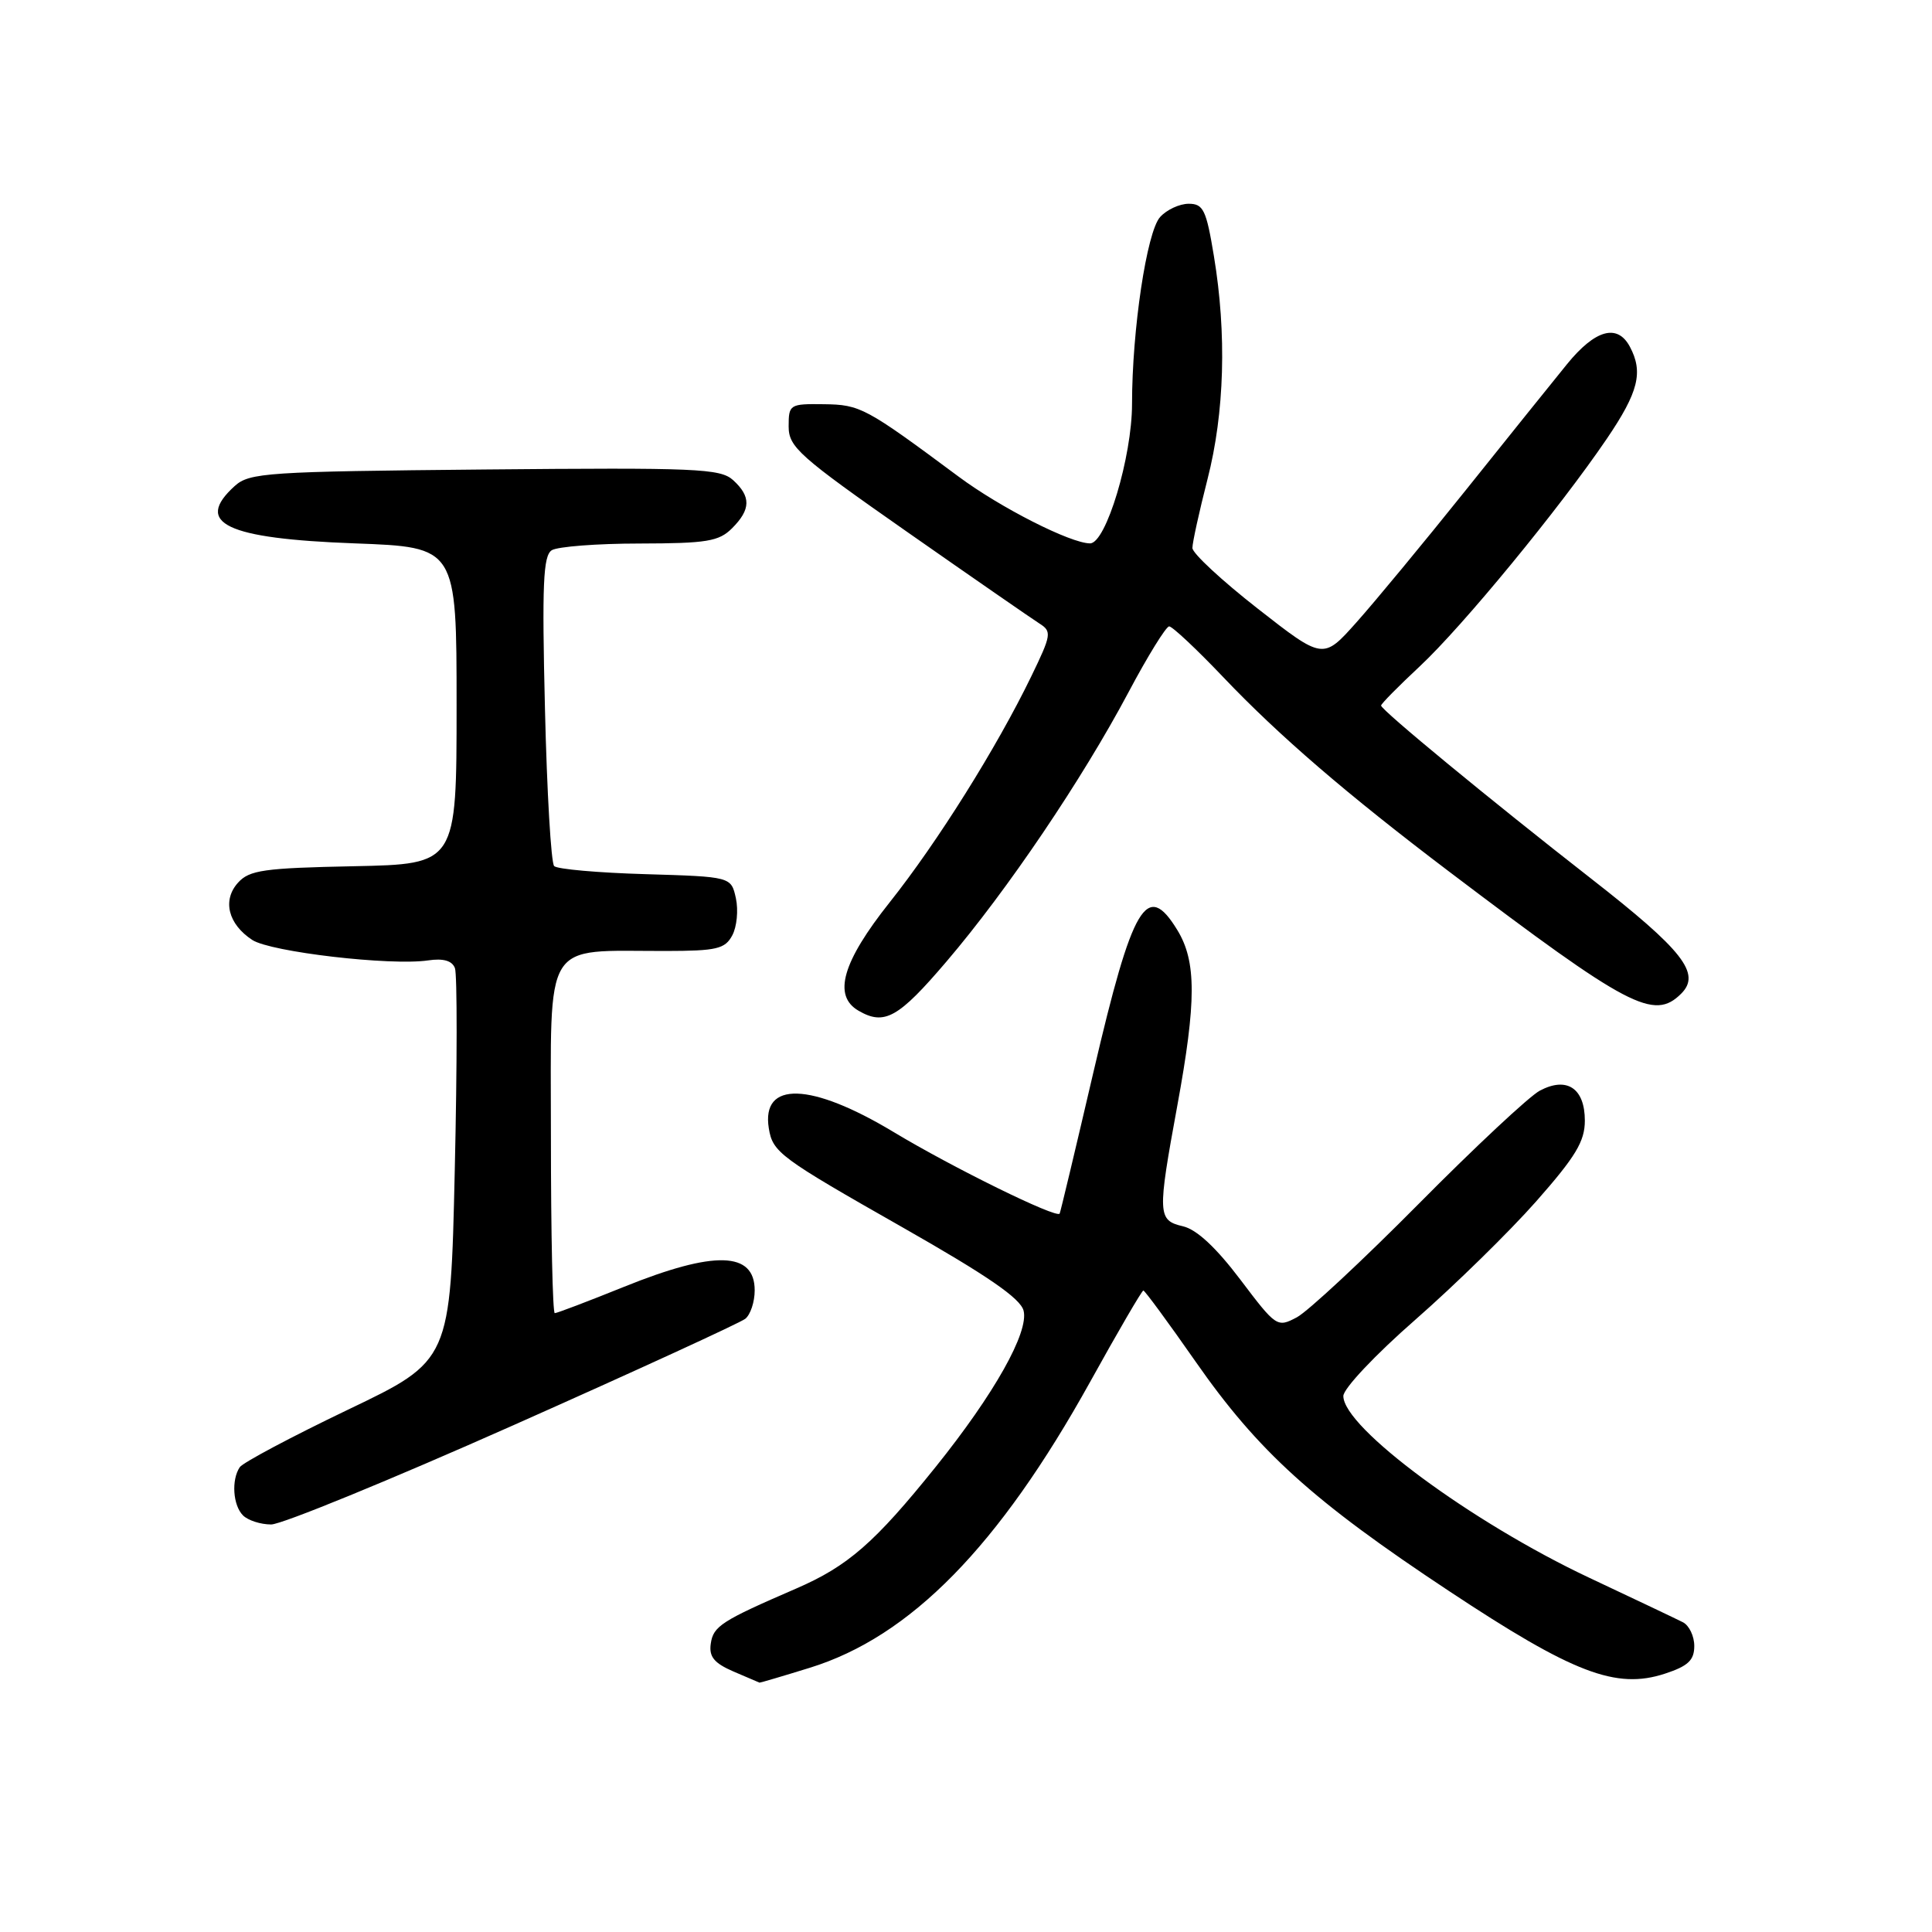 <?xml version="1.0" encoding="UTF-8" standalone="no"?>
<!DOCTYPE svg PUBLIC "-//W3C//DTD SVG 1.1//EN" "http://www.w3.org/Graphics/SVG/1.1/DTD/svg11.dtd" >
<svg xmlns="http://www.w3.org/2000/svg" xmlns:xlink="http://www.w3.org/1999/xlink" version="1.1" viewBox="0 0 256 256">
 <g >
 <path fill="currentColor"
d=" M 107.30 220.99 C 120.63 216.87 132.34 204.93 144.44 183.12 C 148.13 176.45 151.31 171.00 151.50 171.00 C 151.69 171.00 154.80 175.23 158.40 180.39 C 166.73 192.34 173.93 198.86 192.00 210.82 C 208.46 221.72 214.13 223.89 220.61 221.77 C 223.69 220.76 224.50 219.99 224.50 218.10 C 224.50 216.79 223.82 215.38 223.00 214.96 C 222.18 214.54 216.57 211.88 210.54 209.04 C 194.97 201.70 178.00 189.16 178.00 184.98 C 178.00 184.00 182.24 179.50 187.55 174.86 C 192.80 170.26 200.00 163.21 203.55 159.19 C 208.78 153.26 210.00 151.24 210.00 148.49 C 210.00 144.20 207.62 142.61 204.03 144.52 C 202.64 145.26 195.43 152.00 188.00 159.50 C 180.57 167.00 173.30 173.77 171.84 174.55 C 169.23 175.93 169.11 175.85 164.34 169.54 C 161.14 165.31 158.57 162.91 156.75 162.49 C 153.38 161.70 153.35 160.95 156.00 146.50 C 158.54 132.67 158.54 127.40 156.01 123.25 C 151.96 116.61 150.08 119.79 144.90 142.00 C 142.53 152.18 140.51 160.64 140.41 160.81 C 140.00 161.48 126.24 154.72 118.39 149.99 C 107.44 143.40 100.86 143.20 101.87 149.50 C 102.39 152.70 103.30 153.37 119.59 162.63 C 130.84 169.03 135.22 172.04 135.63 173.67 C 136.35 176.52 131.75 184.70 124.00 194.35 C 115.91 204.42 112.36 207.52 105.50 210.49 C 95.59 214.78 94.51 215.47 94.18 217.80 C 93.93 219.52 94.62 220.37 97.18 221.48 C 99.01 222.27 100.57 222.94 100.64 222.96 C 100.72 222.98 103.72 222.10 107.30 220.99 Z  M 67.98 188.87 C 84.22 181.65 98.06 175.29 98.75 174.75 C 99.44 174.20 100.00 172.51 100.00 170.98 C 100.00 165.82 94.68 165.67 82.71 170.50 C 77.93 172.43 73.80 174.00 73.51 174.00 C 73.23 174.00 73.00 163.48 73.00 150.63 C 73.00 124.05 71.77 126.03 88.21 126.01 C 94.97 126.00 96.07 125.74 97.03 123.94 C 97.64 122.81 97.85 120.60 97.51 119.03 C 96.88 116.17 96.88 116.17 85.52 115.83 C 79.27 115.65 73.83 115.17 73.43 114.76 C 73.02 114.36 72.47 104.97 72.21 93.91 C 71.81 77.44 71.97 73.63 73.11 72.91 C 73.87 72.43 79.11 72.02 84.75 72.02 C 93.65 72.00 95.26 71.74 97.00 70.00 C 99.50 67.50 99.53 65.79 97.13 63.61 C 95.43 62.08 92.25 61.95 64.23 62.21 C 35.36 62.48 33.06 62.63 31.10 64.40 C 25.66 69.33 29.93 71.37 47.00 72.00 C 60.50 72.50 60.50 72.50 60.50 93.50 C 60.50 114.50 60.50 114.50 46.88 114.78 C 34.98 115.02 33.04 115.29 31.54 116.96 C 29.44 119.28 30.22 122.45 33.43 124.55 C 35.87 126.14 51.72 127.99 56.71 127.26 C 58.74 126.96 59.90 127.29 60.28 128.28 C 60.59 129.09 60.58 141.12 60.26 155.02 C 59.69 180.29 59.69 180.29 46.09 186.80 C 38.62 190.38 32.17 193.81 31.77 194.41 C 30.64 196.09 30.86 199.46 32.20 200.80 C 32.86 201.46 34.54 202.00 35.93 202.00 C 37.32 202.00 51.74 196.09 67.98 188.87 Z  M 125.43 127.39 C 133.46 117.98 143.38 103.30 149.52 91.75 C 152.07 86.94 154.51 83.00 154.92 83.00 C 155.34 83.00 158.57 86.03 162.09 89.73 C 169.46 97.48 178.48 105.24 192.00 115.48 C 215.85 133.54 219.15 135.27 222.77 131.66 C 225.43 129.00 223.02 125.93 210.83 116.42 C 197.49 106.01 183.00 94.07 183.00 93.49 C 183.00 93.26 185.31 90.92 188.13 88.29 C 193.83 82.96 206.61 67.41 212.91 58.14 C 217.11 51.95 217.77 49.31 215.96 45.93 C 214.31 42.85 211.37 43.67 207.64 48.25 C 205.74 50.59 199.68 58.12 194.18 65.00 C 188.67 71.88 182.18 79.73 179.74 82.46 C 175.32 87.42 175.32 87.42 166.66 80.65 C 161.90 76.93 158.00 73.31 158.00 72.61 C 158.00 71.90 158.90 67.80 160.00 63.50 C 162.26 54.68 162.56 44.25 160.85 33.94 C 159.84 27.81 159.45 27.00 157.51 27.00 C 156.30 27.00 154.59 27.79 153.72 28.76 C 151.95 30.71 150.00 43.74 150.00 53.53 C 150.00 60.53 146.55 72.00 144.44 72.00 C 141.87 72.00 132.53 67.26 127.00 63.14 C 114.68 53.99 113.99 53.62 109.16 53.56 C 104.64 53.50 104.50 53.59 104.50 56.50 C 104.50 59.24 105.86 60.45 120.23 70.50 C 128.88 76.55 136.76 82.00 137.73 82.62 C 139.39 83.67 139.32 84.11 136.65 89.62 C 132.08 99.05 124.23 111.58 117.89 119.56 C 111.61 127.46 110.33 131.93 113.75 133.92 C 117.19 135.92 119.03 134.90 125.43 127.39 Z "/>
</g>
</svg>